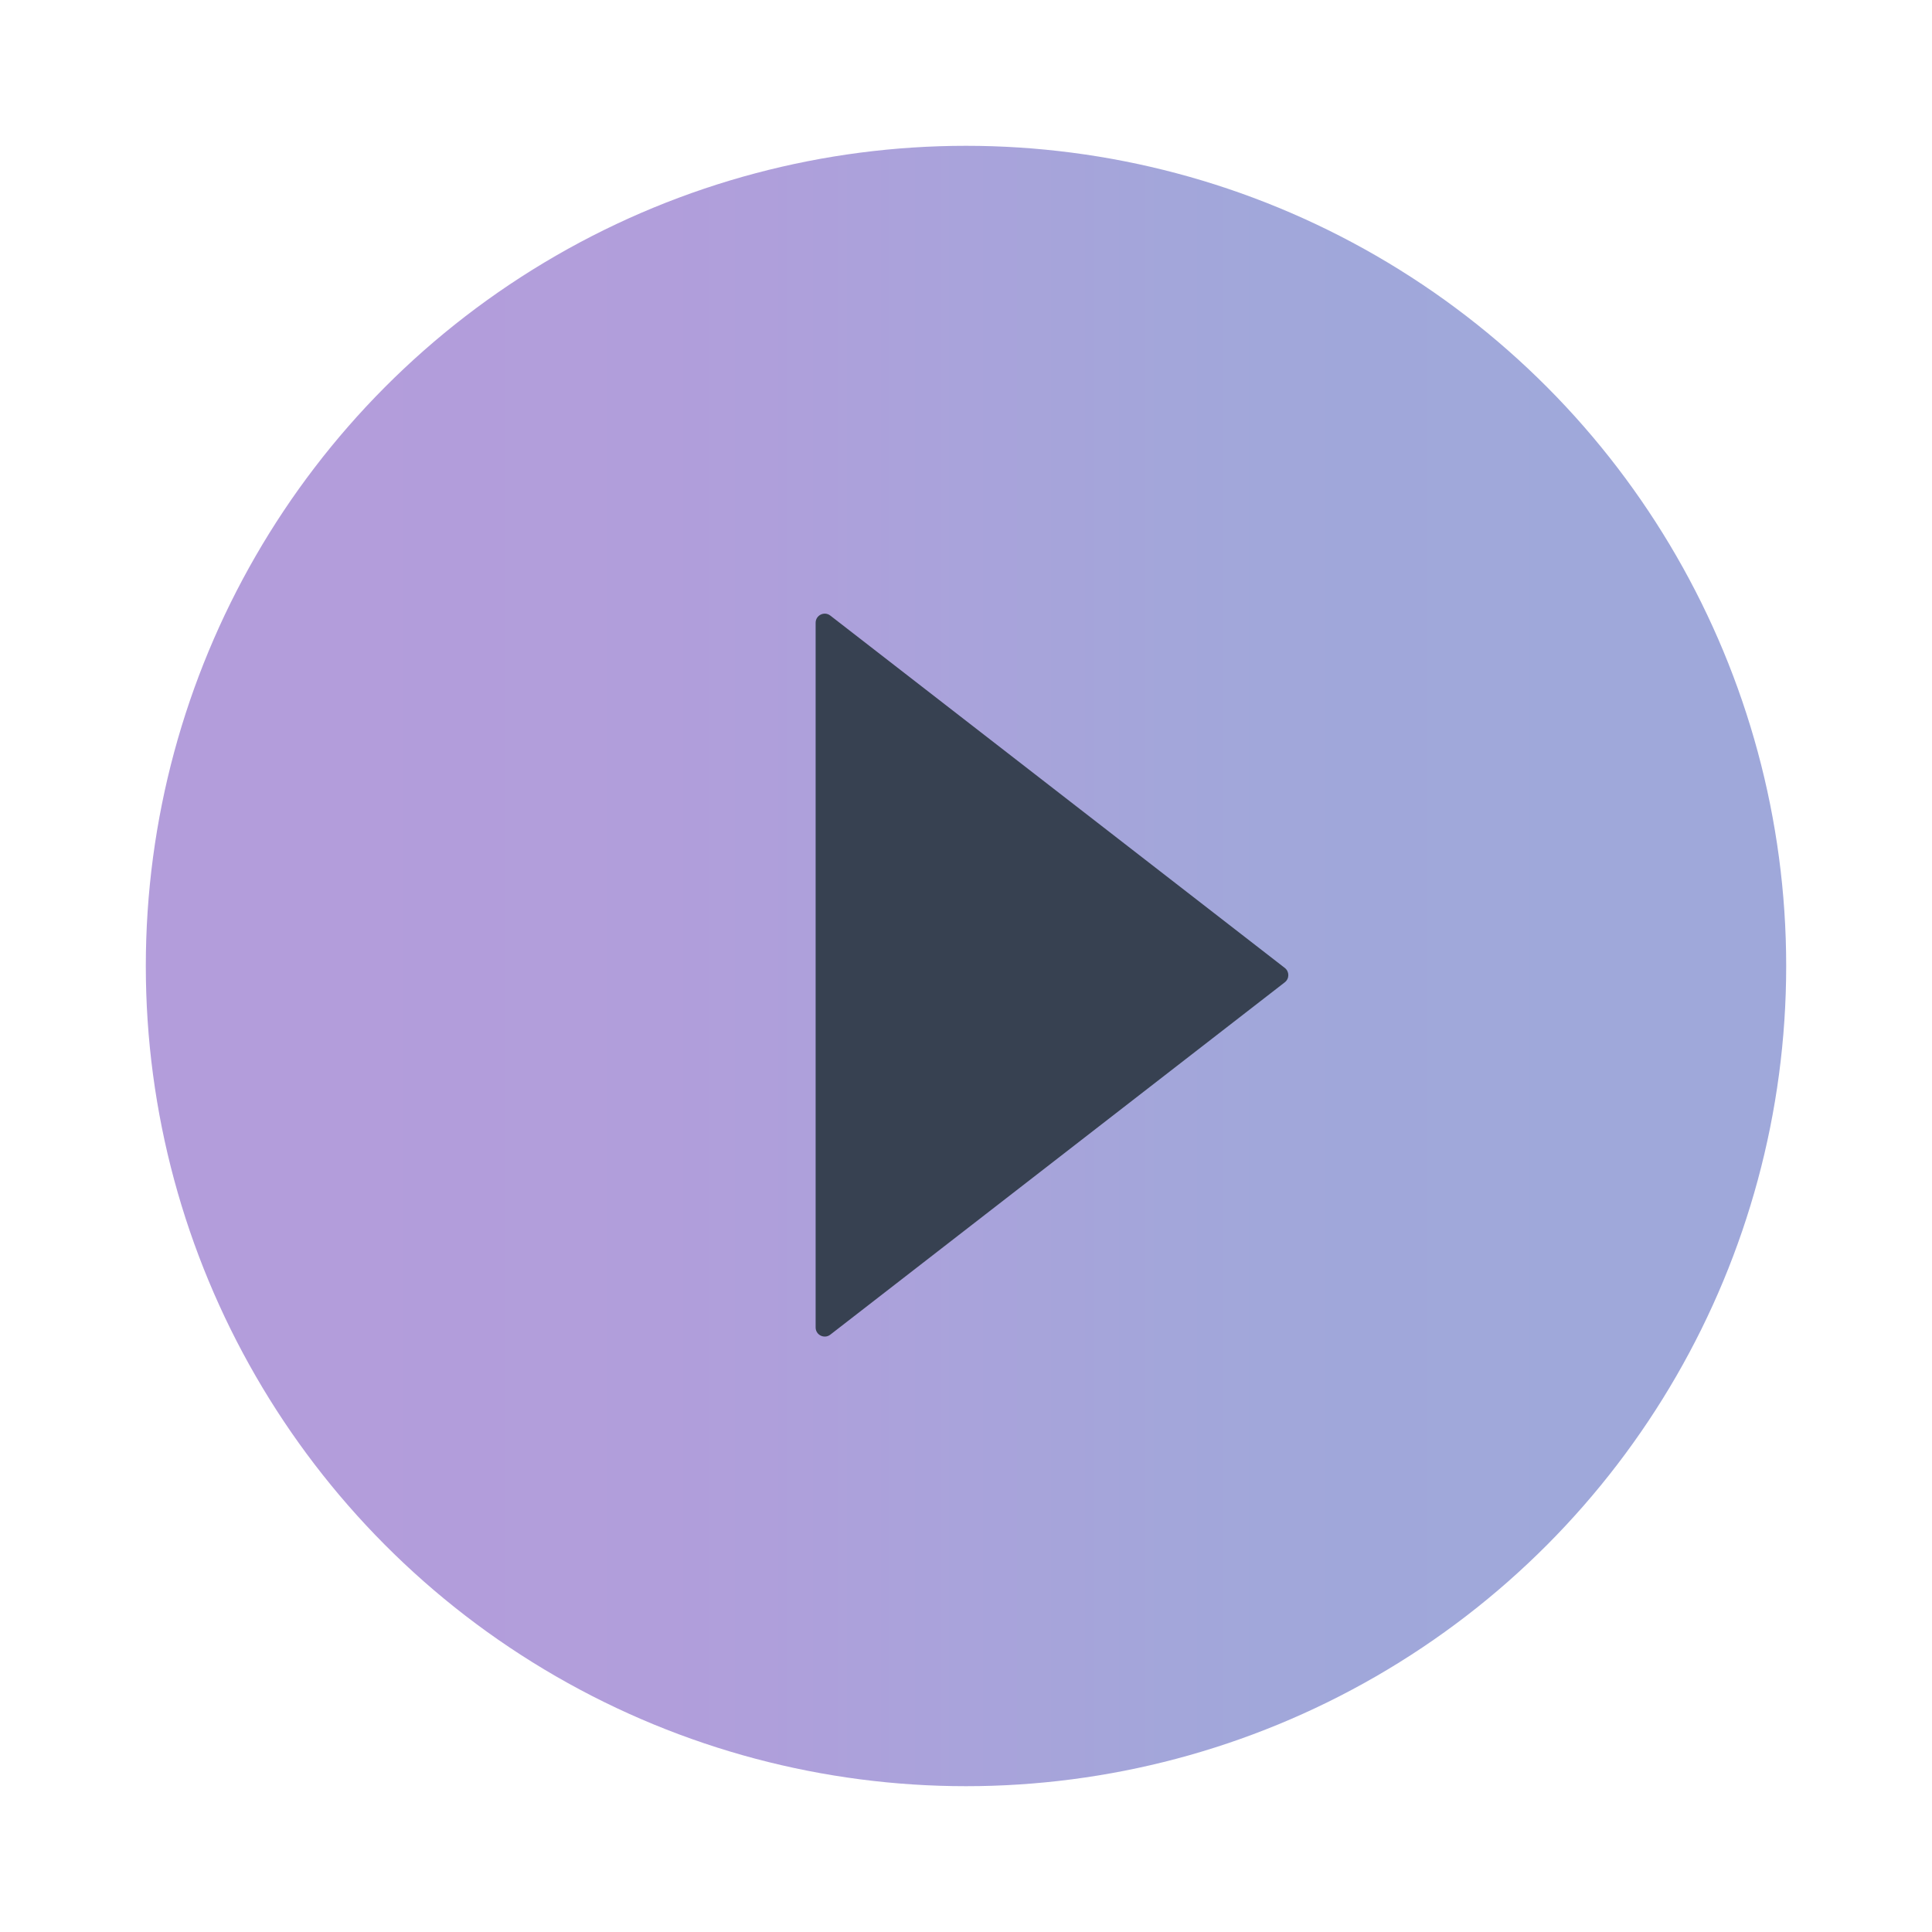 <svg width="106" height="106" viewBox="0 0 106 106" fill="none" xmlns="http://www.w3.org/2000/svg">
<g filter="url(#filter0_d_118_33)">
<circle cx="53" cy="49" r="45" fill="url(#paint0_linear_118_33)"/>
</g>
<g filter="url(#filter1_d_118_33)">
<path d="M70.49 49.105C70.749 49.305 70.749 49.695 70.49 49.895L45.556 69.226C45.228 69.481 44.75 69.247 44.75 68.831V30.169C44.75 29.753 45.228 29.519 45.556 29.774L70.49 49.105Z" fill="#374151"/>
</g>
<defs>
<filter id="filter0_d_118_33" x="0" y="0" width="106" height="106" filterUnits="userSpaceOnUse" color-interpolation-filters="sRGB">
<feFlood flood-opacity="0" result="BackgroundImageFix"/>
<feColorMatrix in="SourceAlpha" type="matrix" values="0 0 0 0 0 0 0 0 0 0 0 0 0 0 0 0 0 0 127 0" result="hardAlpha"/>
<feOffset dy="4"/>
<feGaussianBlur stdDeviation="4"/>
<feComposite in2="hardAlpha" operator="out"/>
<feColorMatrix type="matrix" values="0 0 0 0 0.65 0 0 0 0 0.644 0 0 0 0 0.856 0 0 0 0.25 0"/>
<feBlend mode="normal" in2="BackgroundImageFix" result="effect1_dropShadow_118_33"/>
<feBlend mode="normal" in="SourceGraphic" in2="effect1_dropShadow_118_33" result="shape"/>
</filter>
<filter id="filter1_d_118_33" x="39.75" y="28.668" width="35.934" height="49.664" filterUnits="userSpaceOnUse" color-interpolation-filters="sRGB">
<feFlood flood-opacity="0" result="BackgroundImageFix"/>
<feColorMatrix in="SourceAlpha" type="matrix" values="0 0 0 0 0 0 0 0 0 0 0 0 0 0 0 0 0 0 127 0" result="hardAlpha"/>
<feOffset dy="4"/>
<feGaussianBlur stdDeviation="2.5"/>
<feComposite in2="hardAlpha" operator="out"/>
<feColorMatrix type="matrix" values="0 0 0 0 0.216 0 0 0 0 0.255 0 0 0 0 0.318 0 0 0 0.1 0"/>
<feBlend mode="normal" in2="BackgroundImageFix" result="effect1_dropShadow_118_33"/>
<feBlend mode="normal" in="SourceGraphic" in2="effect1_dropShadow_118_33" result="shape"/>
</filter>
<linearGradient id="paint0_linear_118_33" x1="8" y1="49" x2="98" y2="49" gradientUnits="userSpaceOnUse">
<stop stop-color="#B39DDB"/>
<stop offset="0.062" stop-color="#B39DDB"/>
<stop offset="0.125" stop-color="#B39DDB"/>
<stop offset="0.188" stop-color="#B29DDB"/>
<stop offset="0.25" stop-color="#B29EDB"/>
<stop offset="0.312" stop-color="#B19EDB"/>
<stop offset="0.375" stop-color="#AF9FDB"/>
<stop offset="0.438" stop-color="#ACA1DB"/>
<stop offset="0.5" stop-color="#A9A3DB"/>
<stop offset="0.562" stop-color="#A6A4DA"/>
<stop offset="0.625" stop-color="#A3A6DA"/>
<stop offset="0.688" stop-color="#A1A7DA"/>
<stop offset="0.75" stop-color="#A0A7DA"/>
<stop offset="0.812" stop-color="#A0A8DA"/>
<stop offset="0.875" stop-color="#9FA8DA"/>
<stop offset="0.938" stop-color="#9FA8DA"/>
<stop offset="1" stop-color="#9FA8DA"/>
</linearGradient>
</defs>
</svg>

